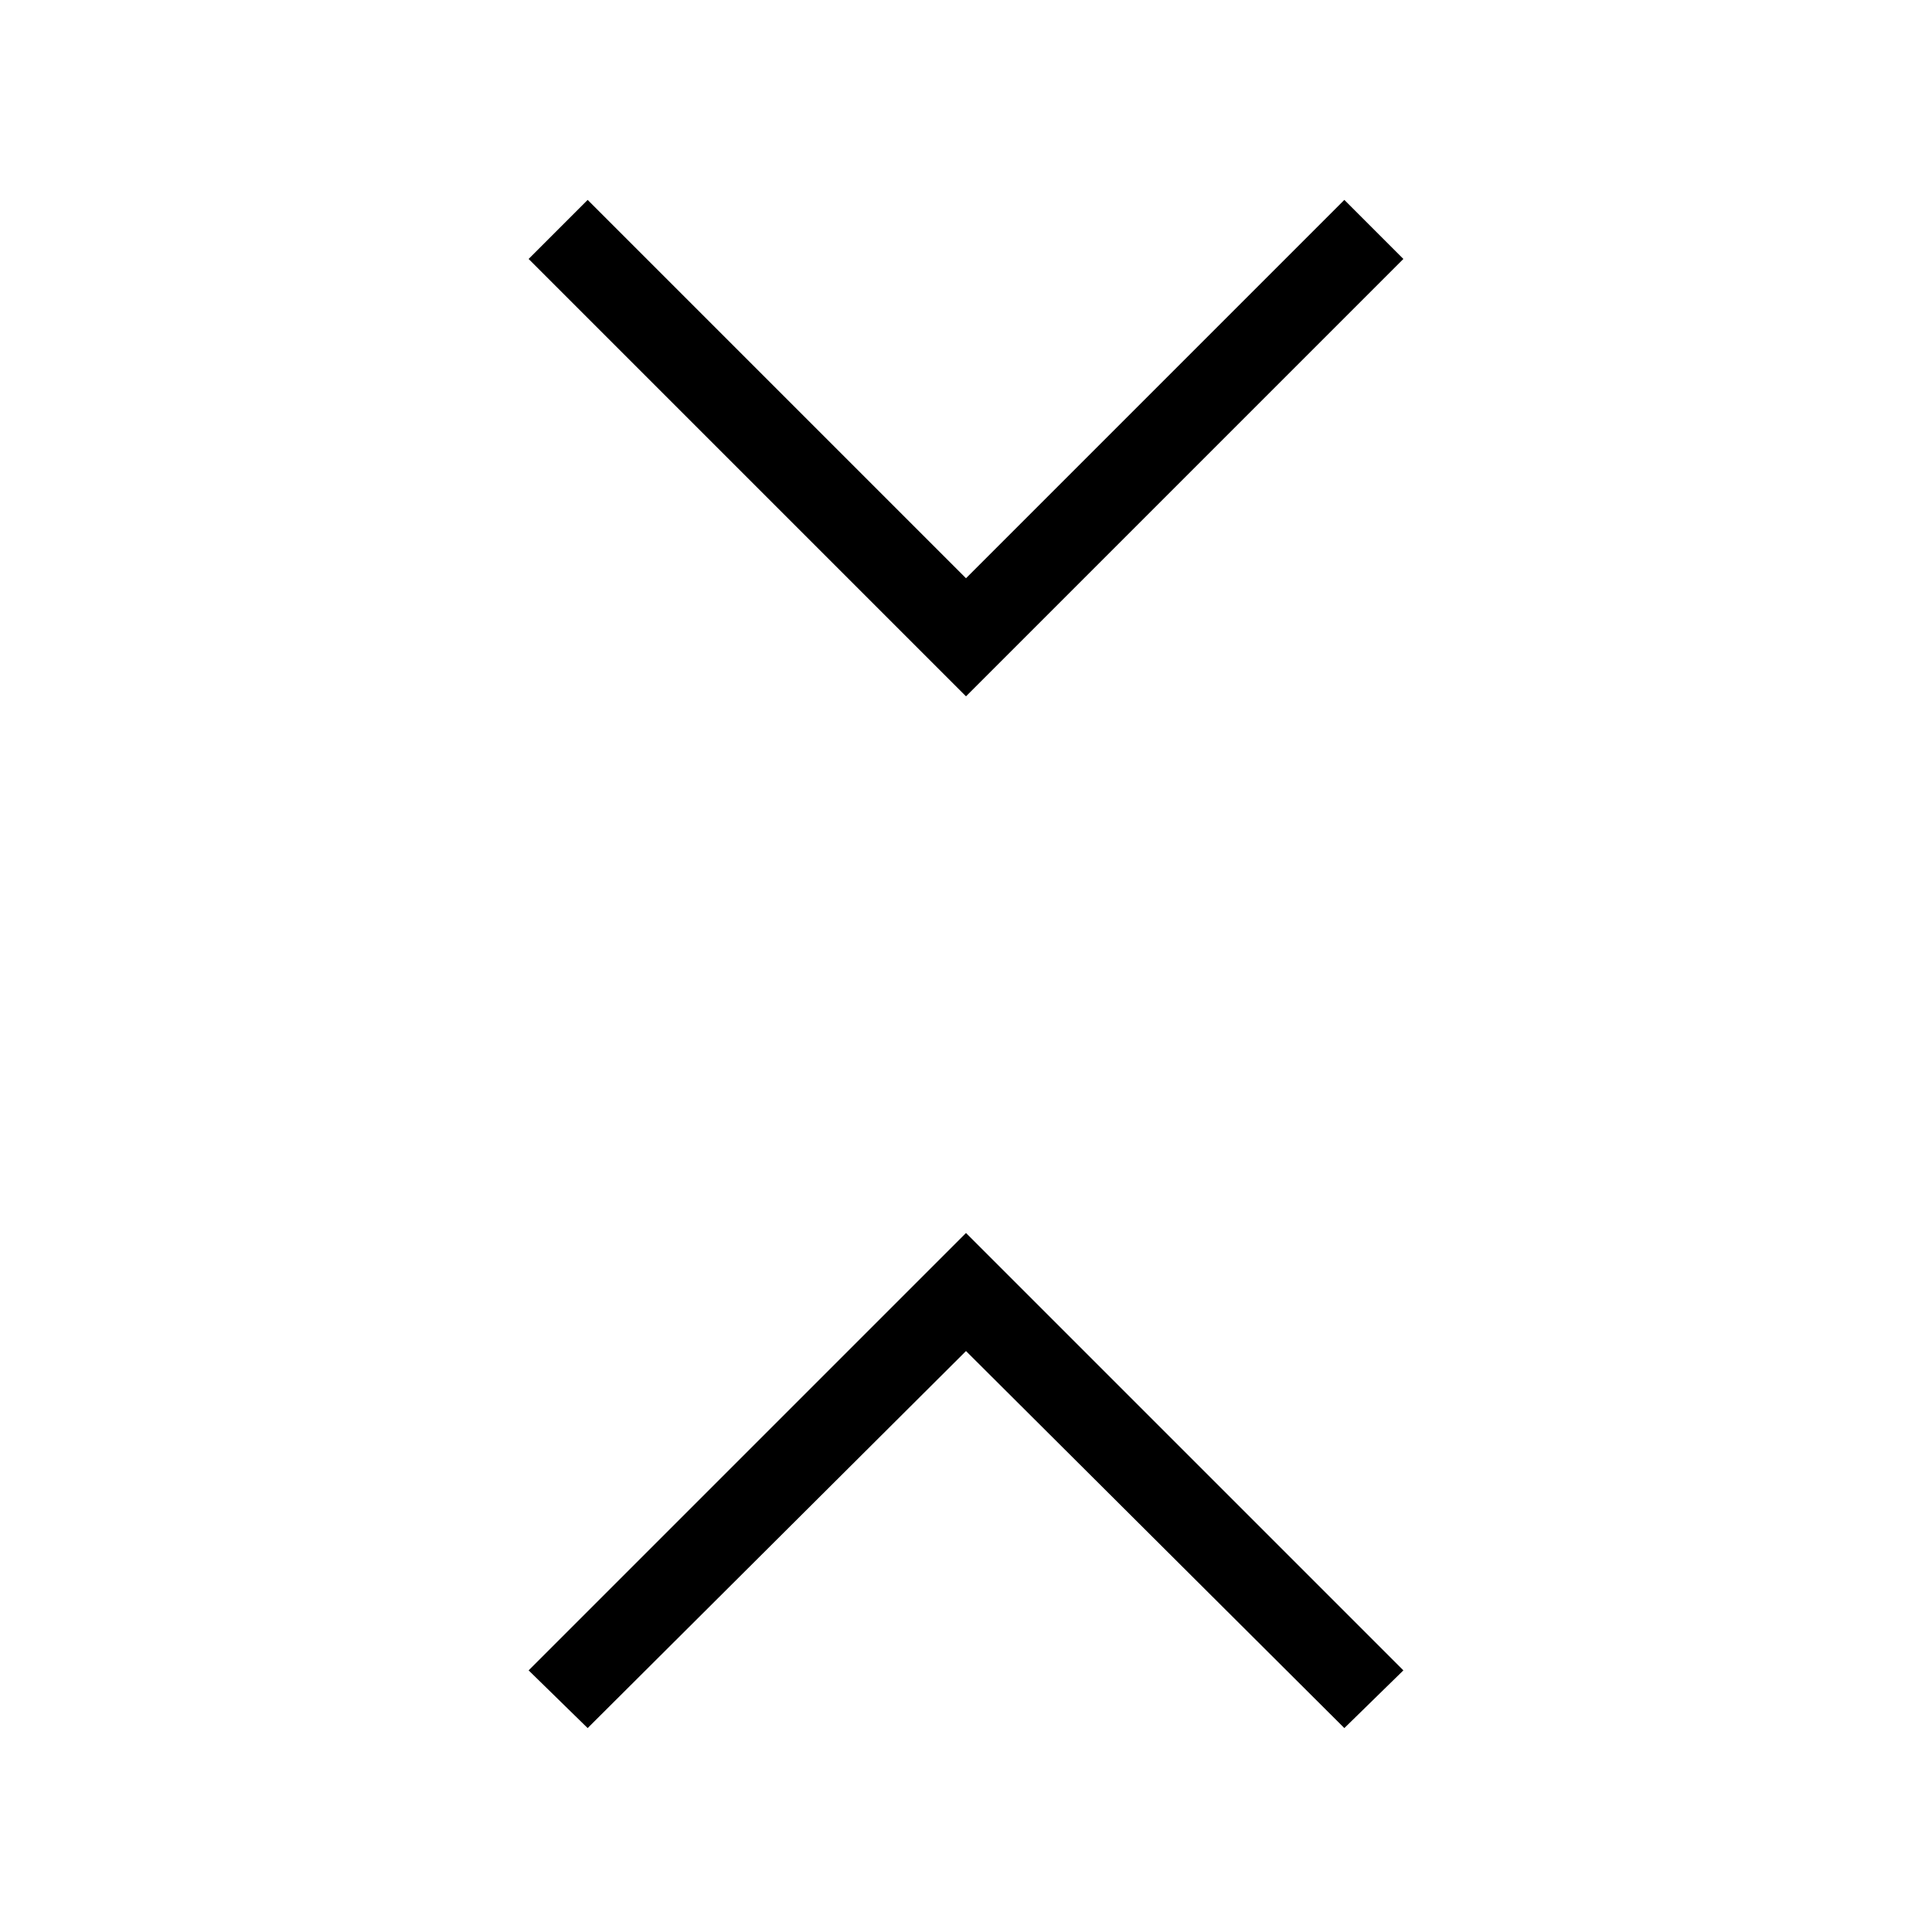 <svg xmlns="http://www.w3.org/2000/svg" height="40" viewBox="0 -960 960 960" width="40"><path d="M292-101.33 262.67-130 480-347.33 697.33-130 668-101.33 480-288.67 292-101.33ZM480-614 262.67-831.33 292-860.67l188 188 188-188 29.33 29.34L480-614Z"/></svg>